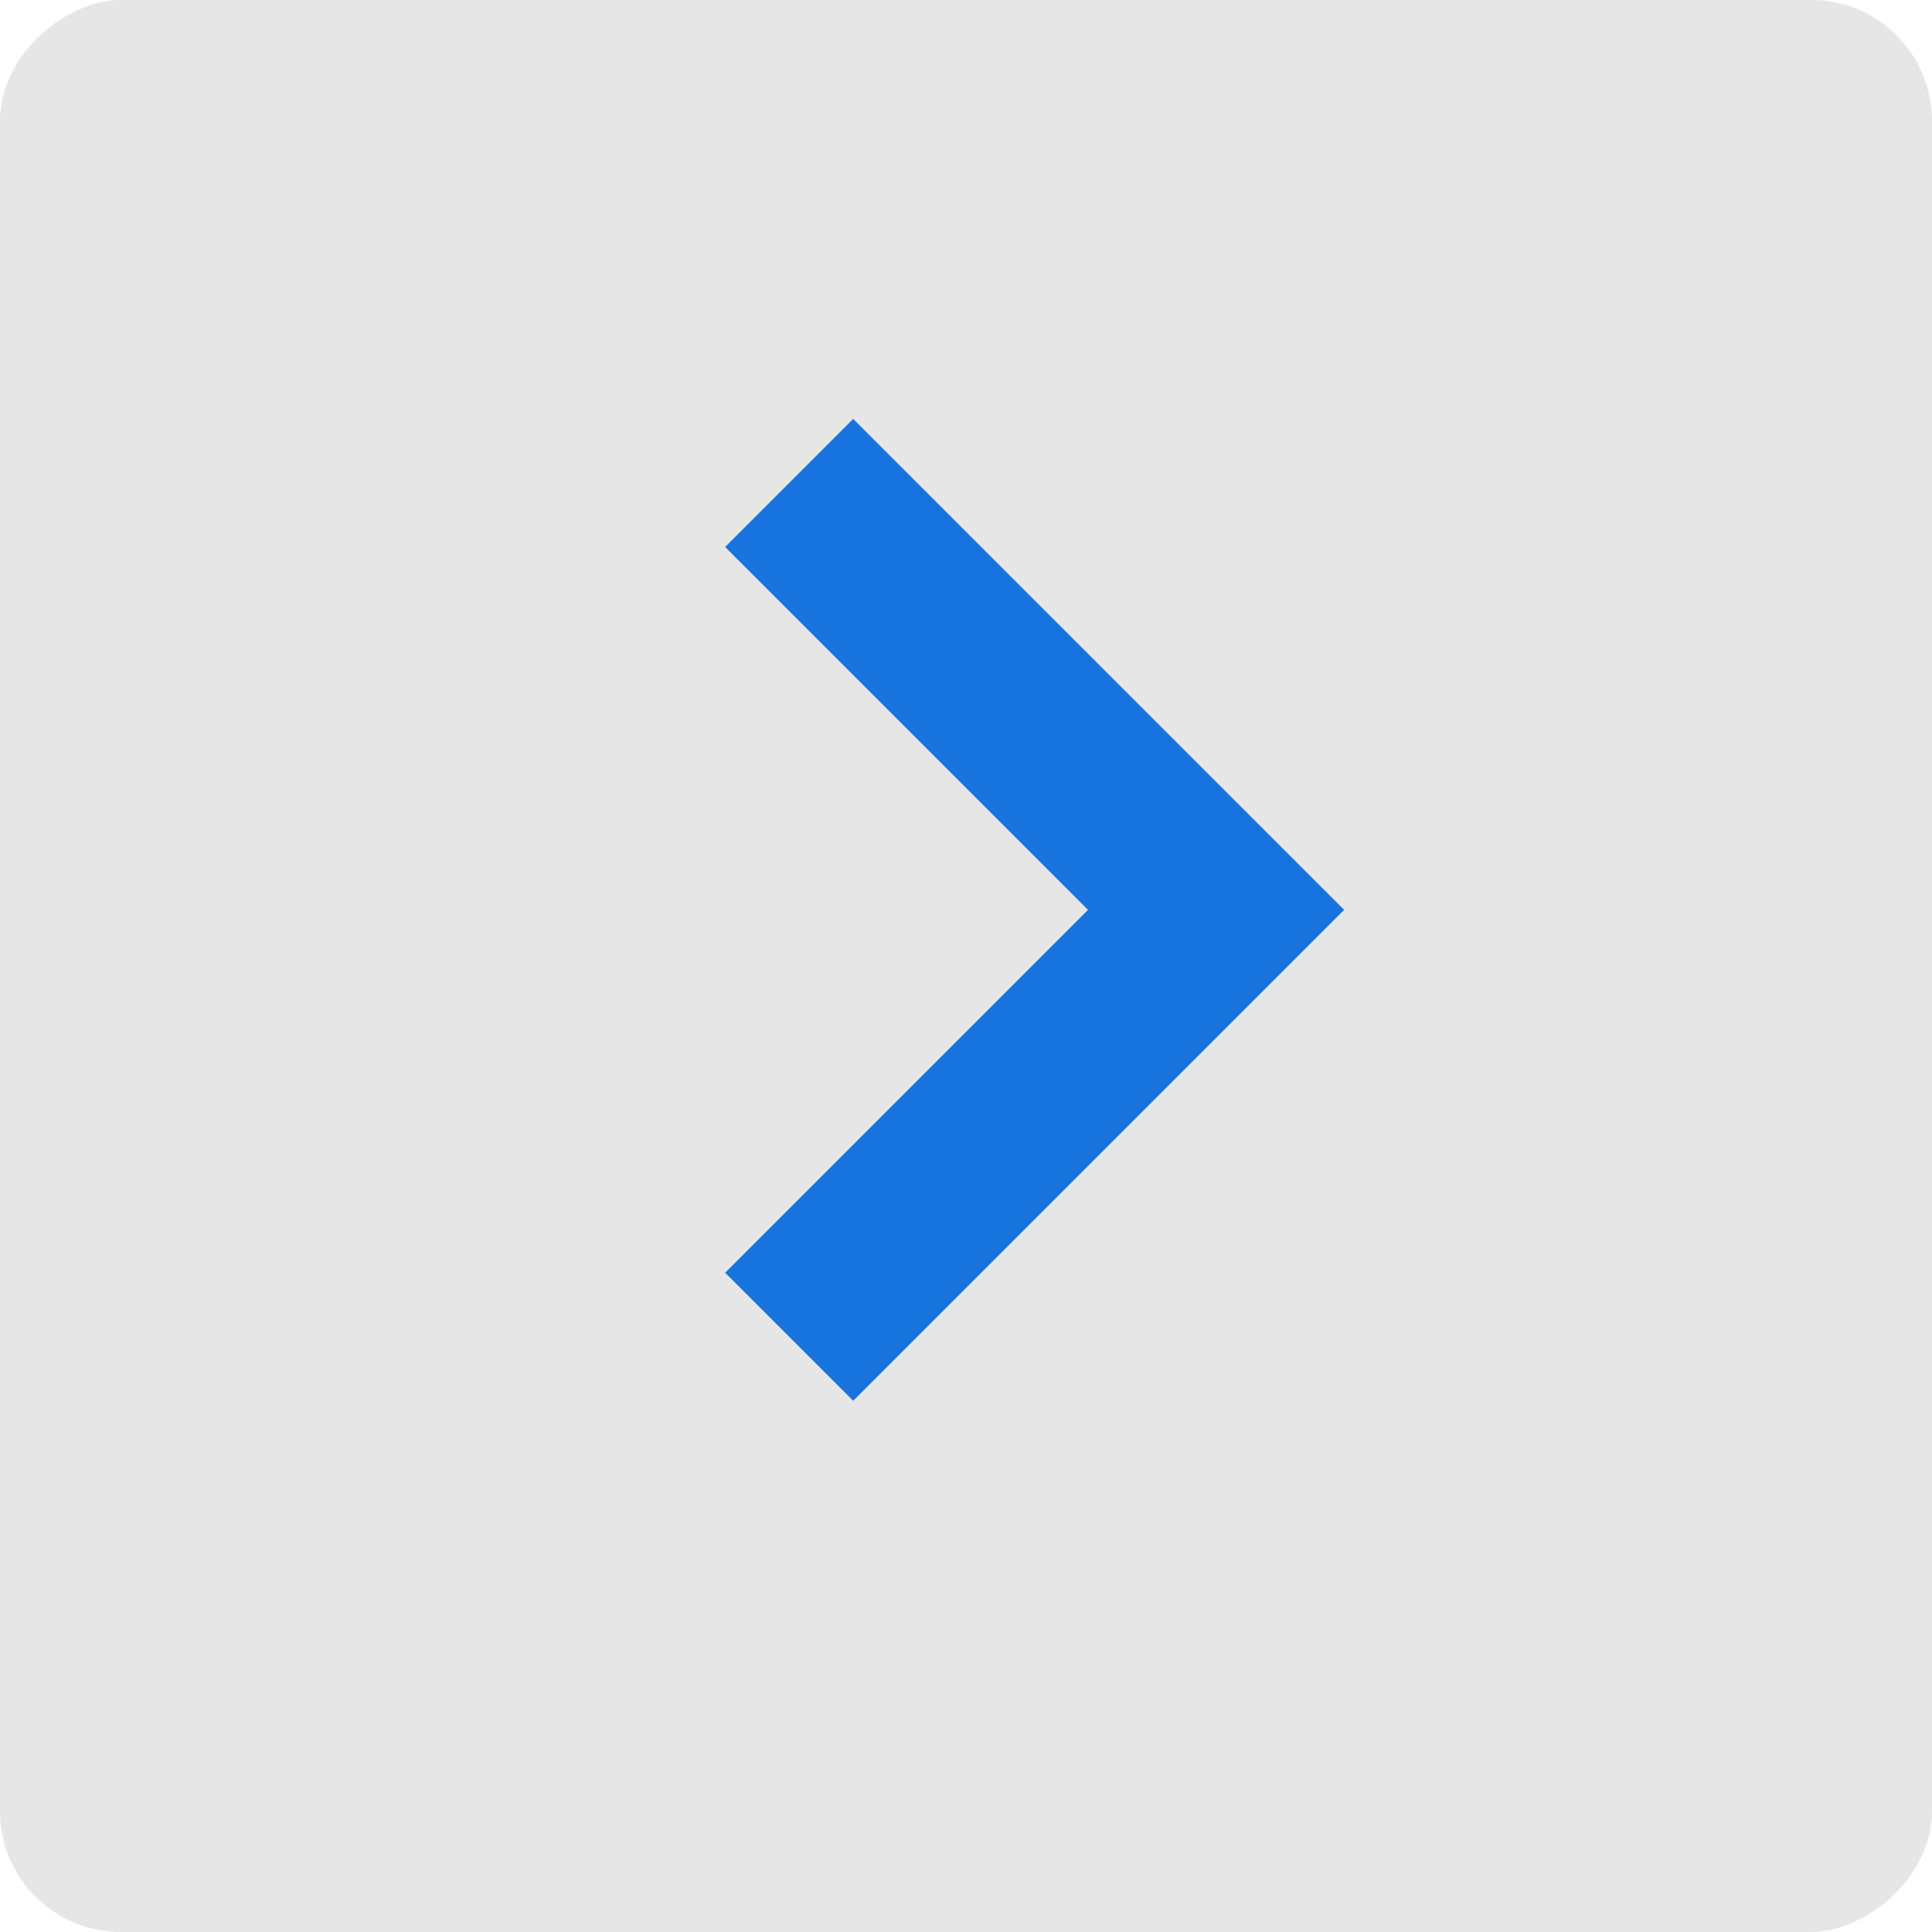 <svg xmlns="http://www.w3.org/2000/svg" width="16" height="16" viewBox="0 0 16 16">
  <g id="dropdown_front" transform="translate(-14704 8426) rotate(-90)">
    <rect id="Rectangle_155" data-name="Rectangle 155" width="16" height="16" rx="1" transform="translate(8410 14704)" fill="#e6e6e6"/>
    <path id="Path_69" data-name="Path 69" d="M5,0V5H0" transform="translate(8418.465 14707) rotate(45)" fill="none" stroke="#1774DE" stroke-width="1.5"/>
  </g>
</svg>
